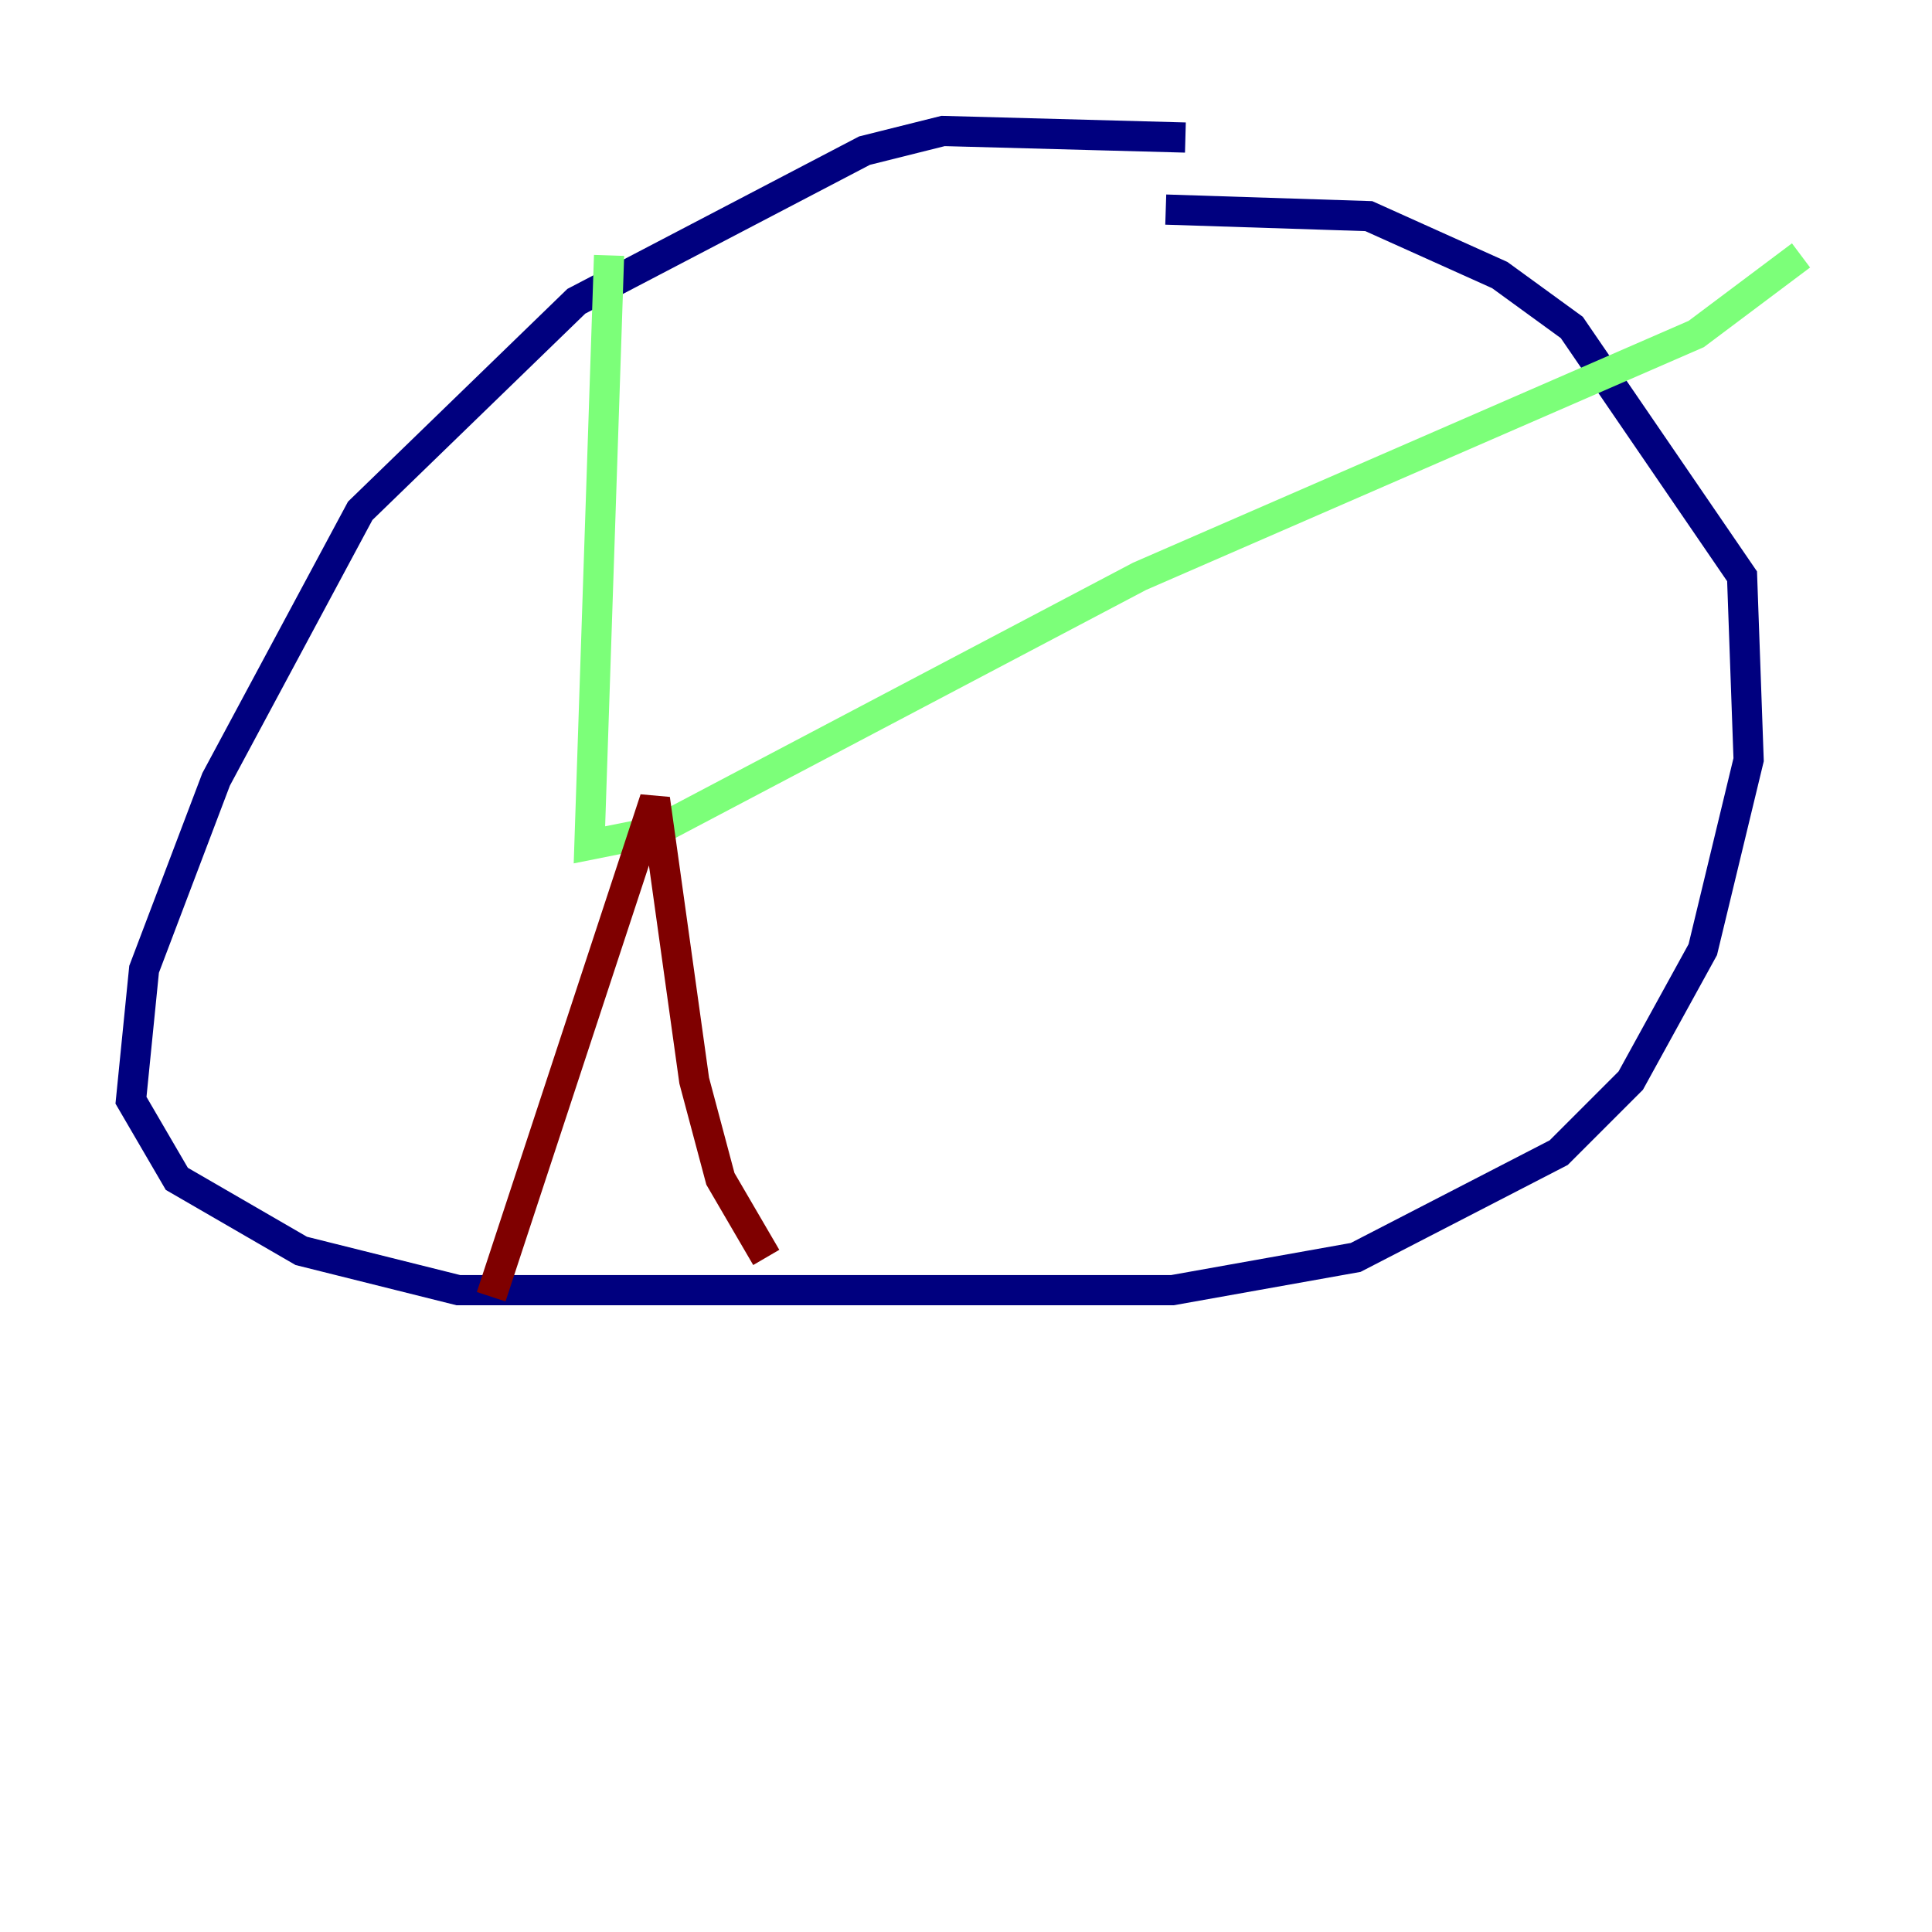 <?xml version="1.0" encoding="utf-8" ?>
<svg baseProfile="tiny" height="128" version="1.2" viewBox="0,0,128,128" width="128" xmlns="http://www.w3.org/2000/svg" xmlns:ev="http://www.w3.org/2001/xml-events" xmlns:xlink="http://www.w3.org/1999/xlink"><defs /><polyline fill="none" points="78.536,9.112 62.481,8.678 57.275,9.98 38.183,19.959 23.864,33.844 14.319,51.634 9.546,64.217 8.678,72.895 11.715,78.102 19.959,82.875 30.373,85.478 77.668,85.478 89.817,83.308 103.268,76.366 108.041,71.593 112.814,62.915 115.851,50.332 115.417,38.183 104.136,21.695 99.363,18.224 90.685,14.319 77.234,13.885" stroke="#00007f" stroke-width="2" /><polyline fill="none" points="40.352,16.922 39.051,55.973 43.39,55.105 75.498,38.183 112.38,22.129 119.322,16.922" stroke="#7cff79" stroke-width="2" /><polyline fill="none" points="32.542,85.912 43.39,52.936 45.993,71.593 47.729,78.102 50.766,83.308" stroke="#7f0000" stroke-width="2" /></svg>